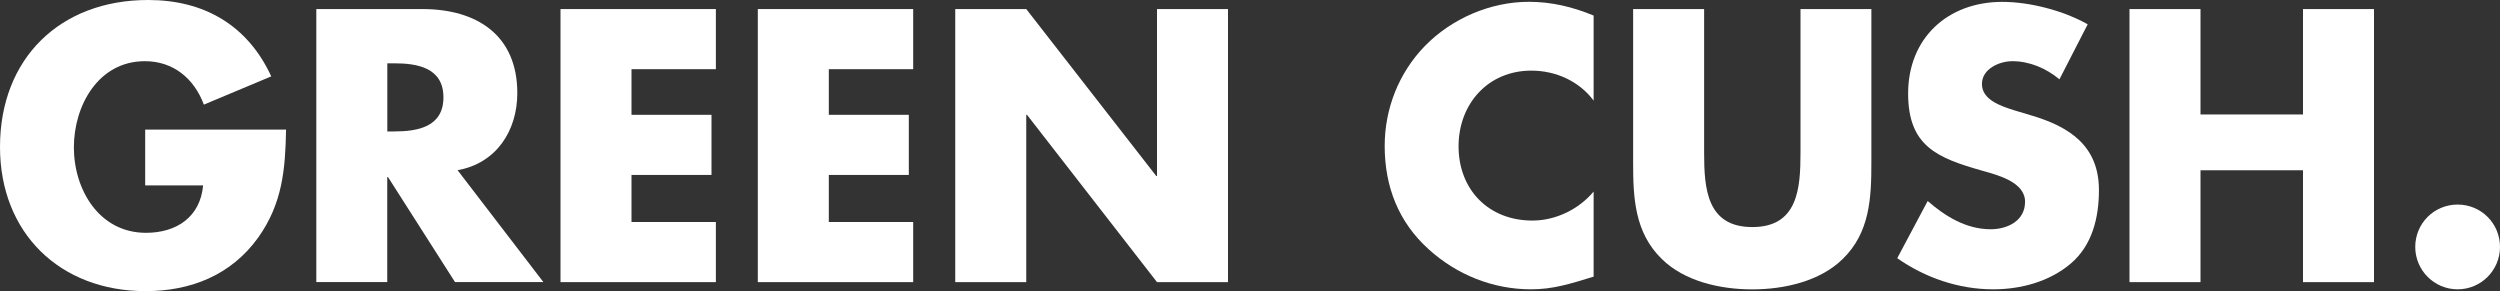 <?xml version="1.0" encoding="utf-8"?>
<!-- Generator: Adobe Illustrator 25.3.1, SVG Export Plug-In . SVG Version: 6.00 Build 0)  -->
<svg version="1.1" id="Layer_1" xmlns="http://www.w3.org/2000/svg" xmlns:xlink="http://www.w3.org/1999/xlink" x="0px" y="0px"
	 viewBox="0 0 400 46.59" style="enable-background:new 0 0 400 46.59;" xml:space="preserve">
<rect x="0" y="0" width="400" height="46.59" fill="#333333" stroke="none"/>
<style type="text/css">
	.st0{fill:#FFFFFF;}
</style>
<g>
	<path class="st0" d="M45.77,20.74c-0.12,6.37-0.58,11.82-4.46,17.27c-4.29,5.97-10.72,8.57-18.02,8.57C9.56,46.58,0,37.25,0,23.52
		C0,9.33,9.62,0,23.7,0c8.98,0,15.93,4.05,19.7,12.22l-10.78,4.52c-1.56-4.17-4.87-6.95-9.44-6.95c-7.47,0-11.36,7.13-11.36,13.79
		c0,6.78,4.06,13.67,11.53,13.67c4.93,0,8.69-2.55,9.15-7.59h-9.27v-8.92H45.77z"/>
	<path class="st0" d="M86.94,45.13H72.8l-10.72-16.8h-0.12v16.8H50.61V1.45h16.98c8.63,0,15.18,4.11,15.18,13.44
		c0,6.03-3.36,11.24-9.56,12.34L86.94,45.13z M61.97,21.03h1.1c3.71,0,7.88-0.7,7.88-5.45s-4.17-5.45-7.88-5.45h-1.1
		C61.97,10.13,61.97,21.03,61.97,21.03z"/>
	<path class="st0" d="M101.04,11.07v7.3h12.8v9.62h-12.8v7.53h13.5v9.62H89.68V1.45h24.86v9.62H101.04z"/>
	<path class="st0" d="M132.61,11.07v7.3h12.8v9.62h-12.8v7.53h13.5v9.62h-24.86V1.45h24.86v9.62H132.61z"/>
	<path class="st0" d="M152.84,1.45h11.36L185,28.16h0.12V1.45h11.36v43.69h-11.36l-20.8-26.77h-0.12v26.77h-11.36V1.45z"/>
	<path class="st0" d="M254.99,16.11c-2.32-3.13-6.08-4.81-9.97-4.81c-6.95,0-11.65,5.33-11.65,12.11c0,6.89,4.75,11.88,11.82,11.88
		c3.71,0,7.42-1.8,9.79-4.64v13.61c-3.77,1.16-6.49,2.03-10.02,2.03c-6.08,0-11.88-2.32-16.4-6.43c-4.81-4.35-7.01-10.02-7.01-16.51
		c0-5.97,2.26-11.7,6.43-15.99c4.29-4.4,10.49-7.07,16.63-7.07c3.65,0,7.01,0.81,10.37,2.2v13.62H254.99z"/>
	<path class="st0" d="M299.42,1.45v24.57c0,5.62-0.23,11.18-4.58,15.41c-3.65,3.59-9.39,4.87-14.48,4.87
		c-5.1,0-10.83-1.27-14.48-4.87c-4.34-4.23-4.58-9.79-4.58-15.41V1.45h11.36v23c0,5.68,0.41,11.88,7.71,11.88s7.71-6.2,7.71-11.88
		v-23C288.08,1.45,299.42,1.45,299.42,1.45z"/>
	<path class="st0" d="M329.51,12.69c-2.09-1.74-4.75-2.9-7.53-2.9c-2.08,0-4.87,1.22-4.87,3.65c0,2.55,3.07,3.53,5.04,4.17l2.9,0.87
		c6.08,1.8,10.78,4.87,10.78,11.94c0,4.34-1.04,8.81-4.52,11.76c-3.42,2.9-8,4.11-12.4,4.11c-5.51,0-10.89-1.85-15.35-4.98
		l4.87-9.15c2.84,2.49,6.2,4.52,10.08,4.52c2.66,0,5.5-1.33,5.5-4.4c0-3.19-4.46-4.29-6.89-4.98c-7.12-2.03-11.82-3.88-11.82-12.34
		c0-8.86,6.32-14.66,15.06-14.66c4.4,0,9.79,1.39,13.67,3.59L329.51,12.69z"/>
	<path class="st0" d="M368.48,18.31V1.45h11.36v43.69h-11.36v-17.9h-16.4v17.9h-11.36V1.45h11.36v16.86
		C352.08,18.31,368.48,18.31,368.48,18.31z"/>
	<path class="st0" d="M400,39.51c0,3.71-3.01,6.78-6.78,6.78s-6.78-3.07-6.78-6.78c0-3.77,3.01-6.78,6.78-6.78S400,35.75,400,39.51z
		"/>
</g>
</svg>
